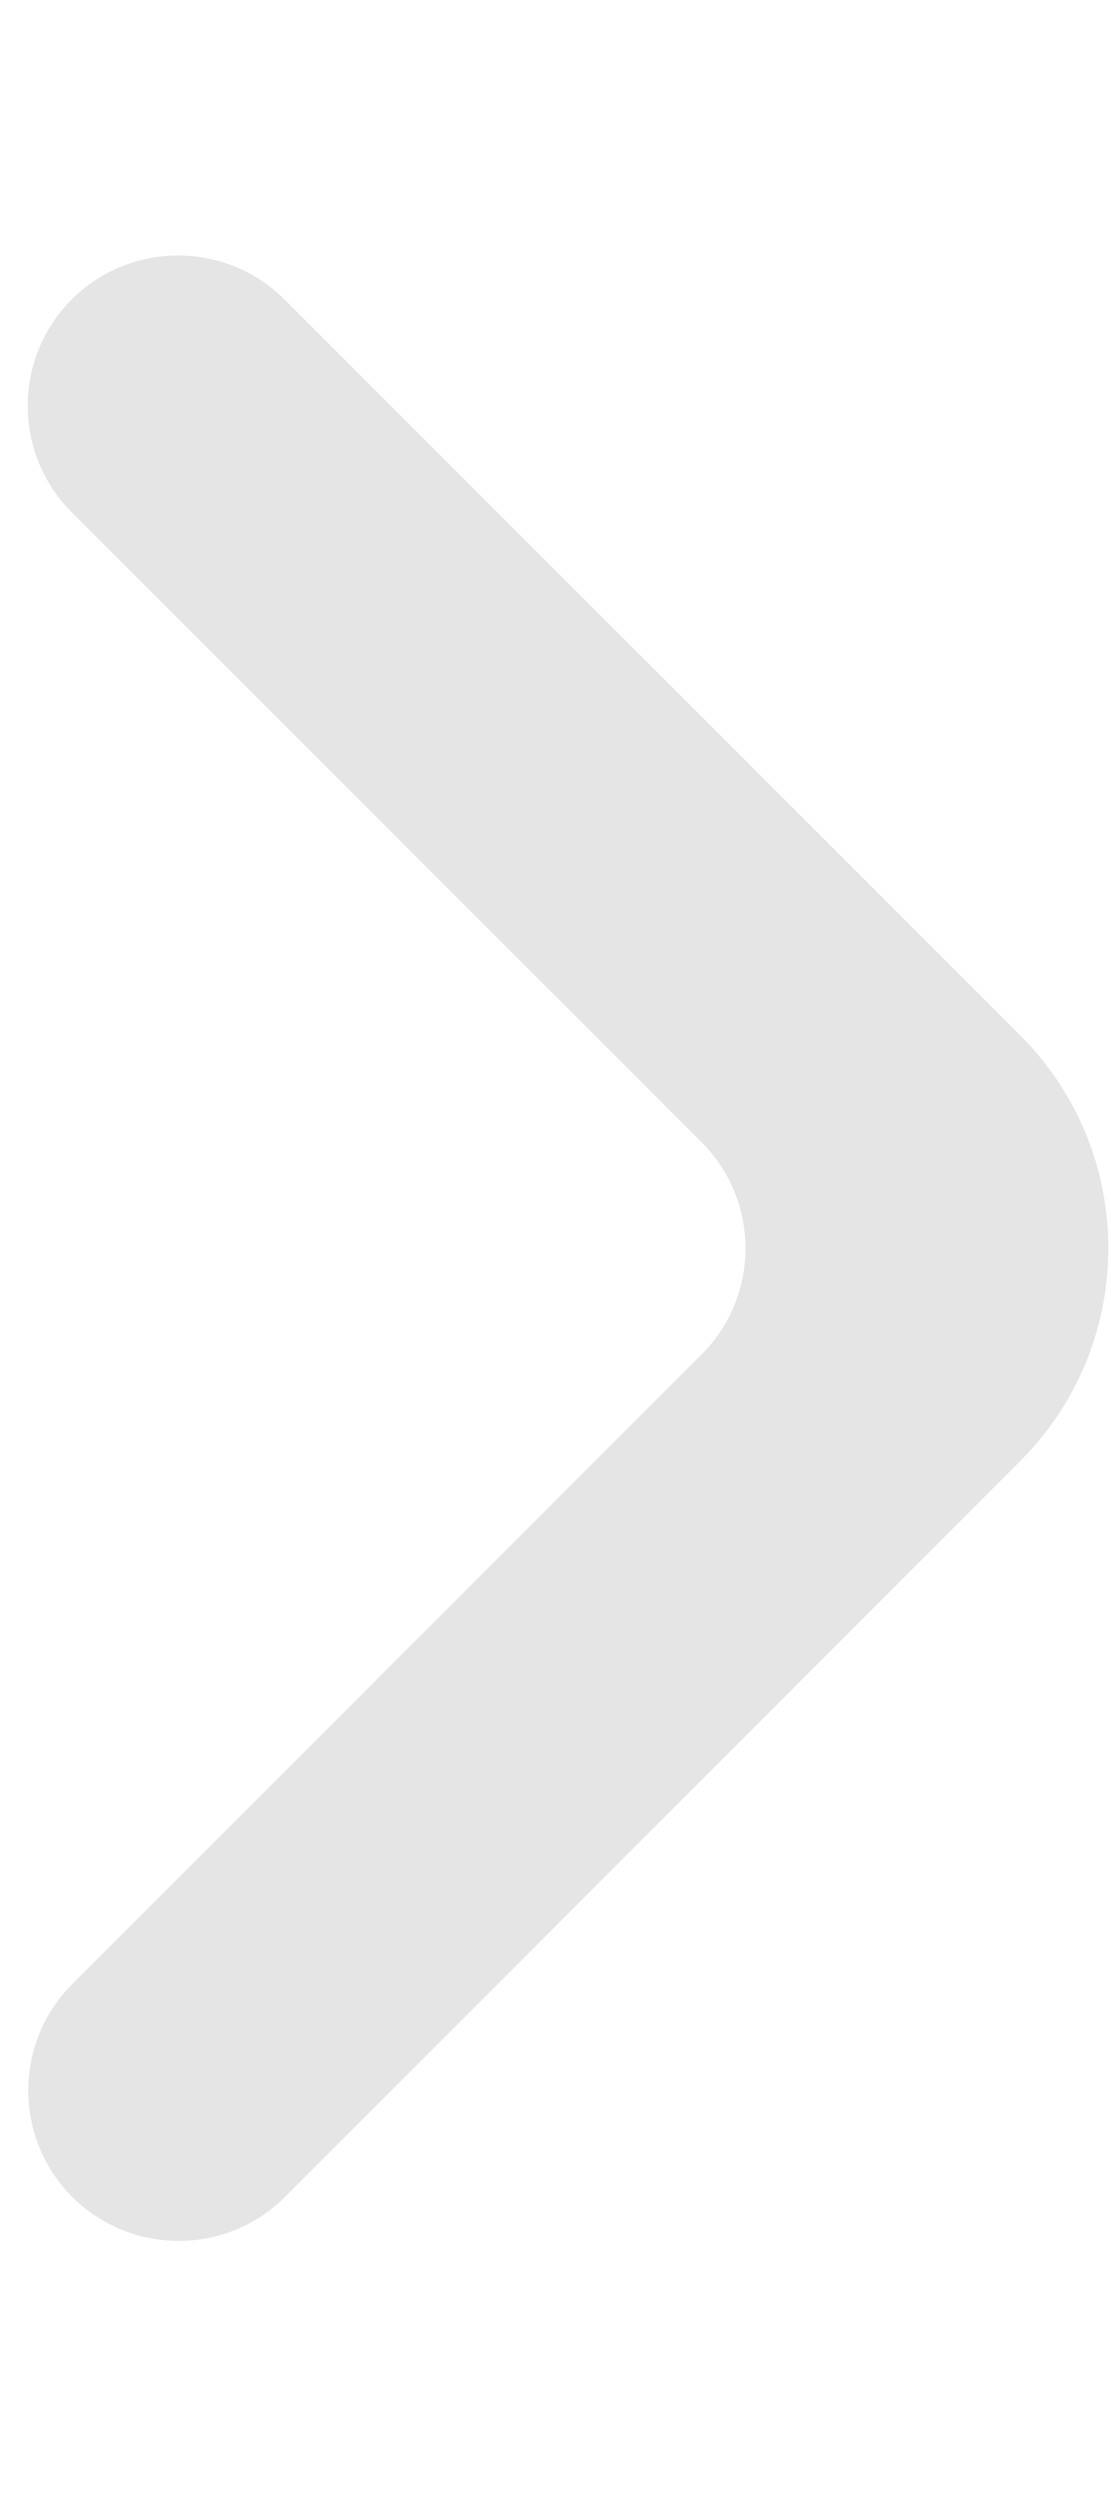 <svg width="4" height="9" viewBox="0 0 4 9" fill="none" xmlns="http://www.w3.org/2000/svg">
<path d="M0.26 7.909C0.472 8.12 0.815 8.12 1.026 7.909L3.674 5.259C4.096 4.836 4.096 4.15 3.673 3.727L1.024 1.078C0.813 0.867 0.47 0.867 0.258 1.078C0.047 1.29 0.047 1.633 0.258 1.844L2.525 4.111C2.737 4.323 2.737 4.666 2.525 4.877L0.26 7.143C0.049 7.354 0.049 7.697 0.26 7.909Z" fill="#E5E5E5"/>
</svg>
